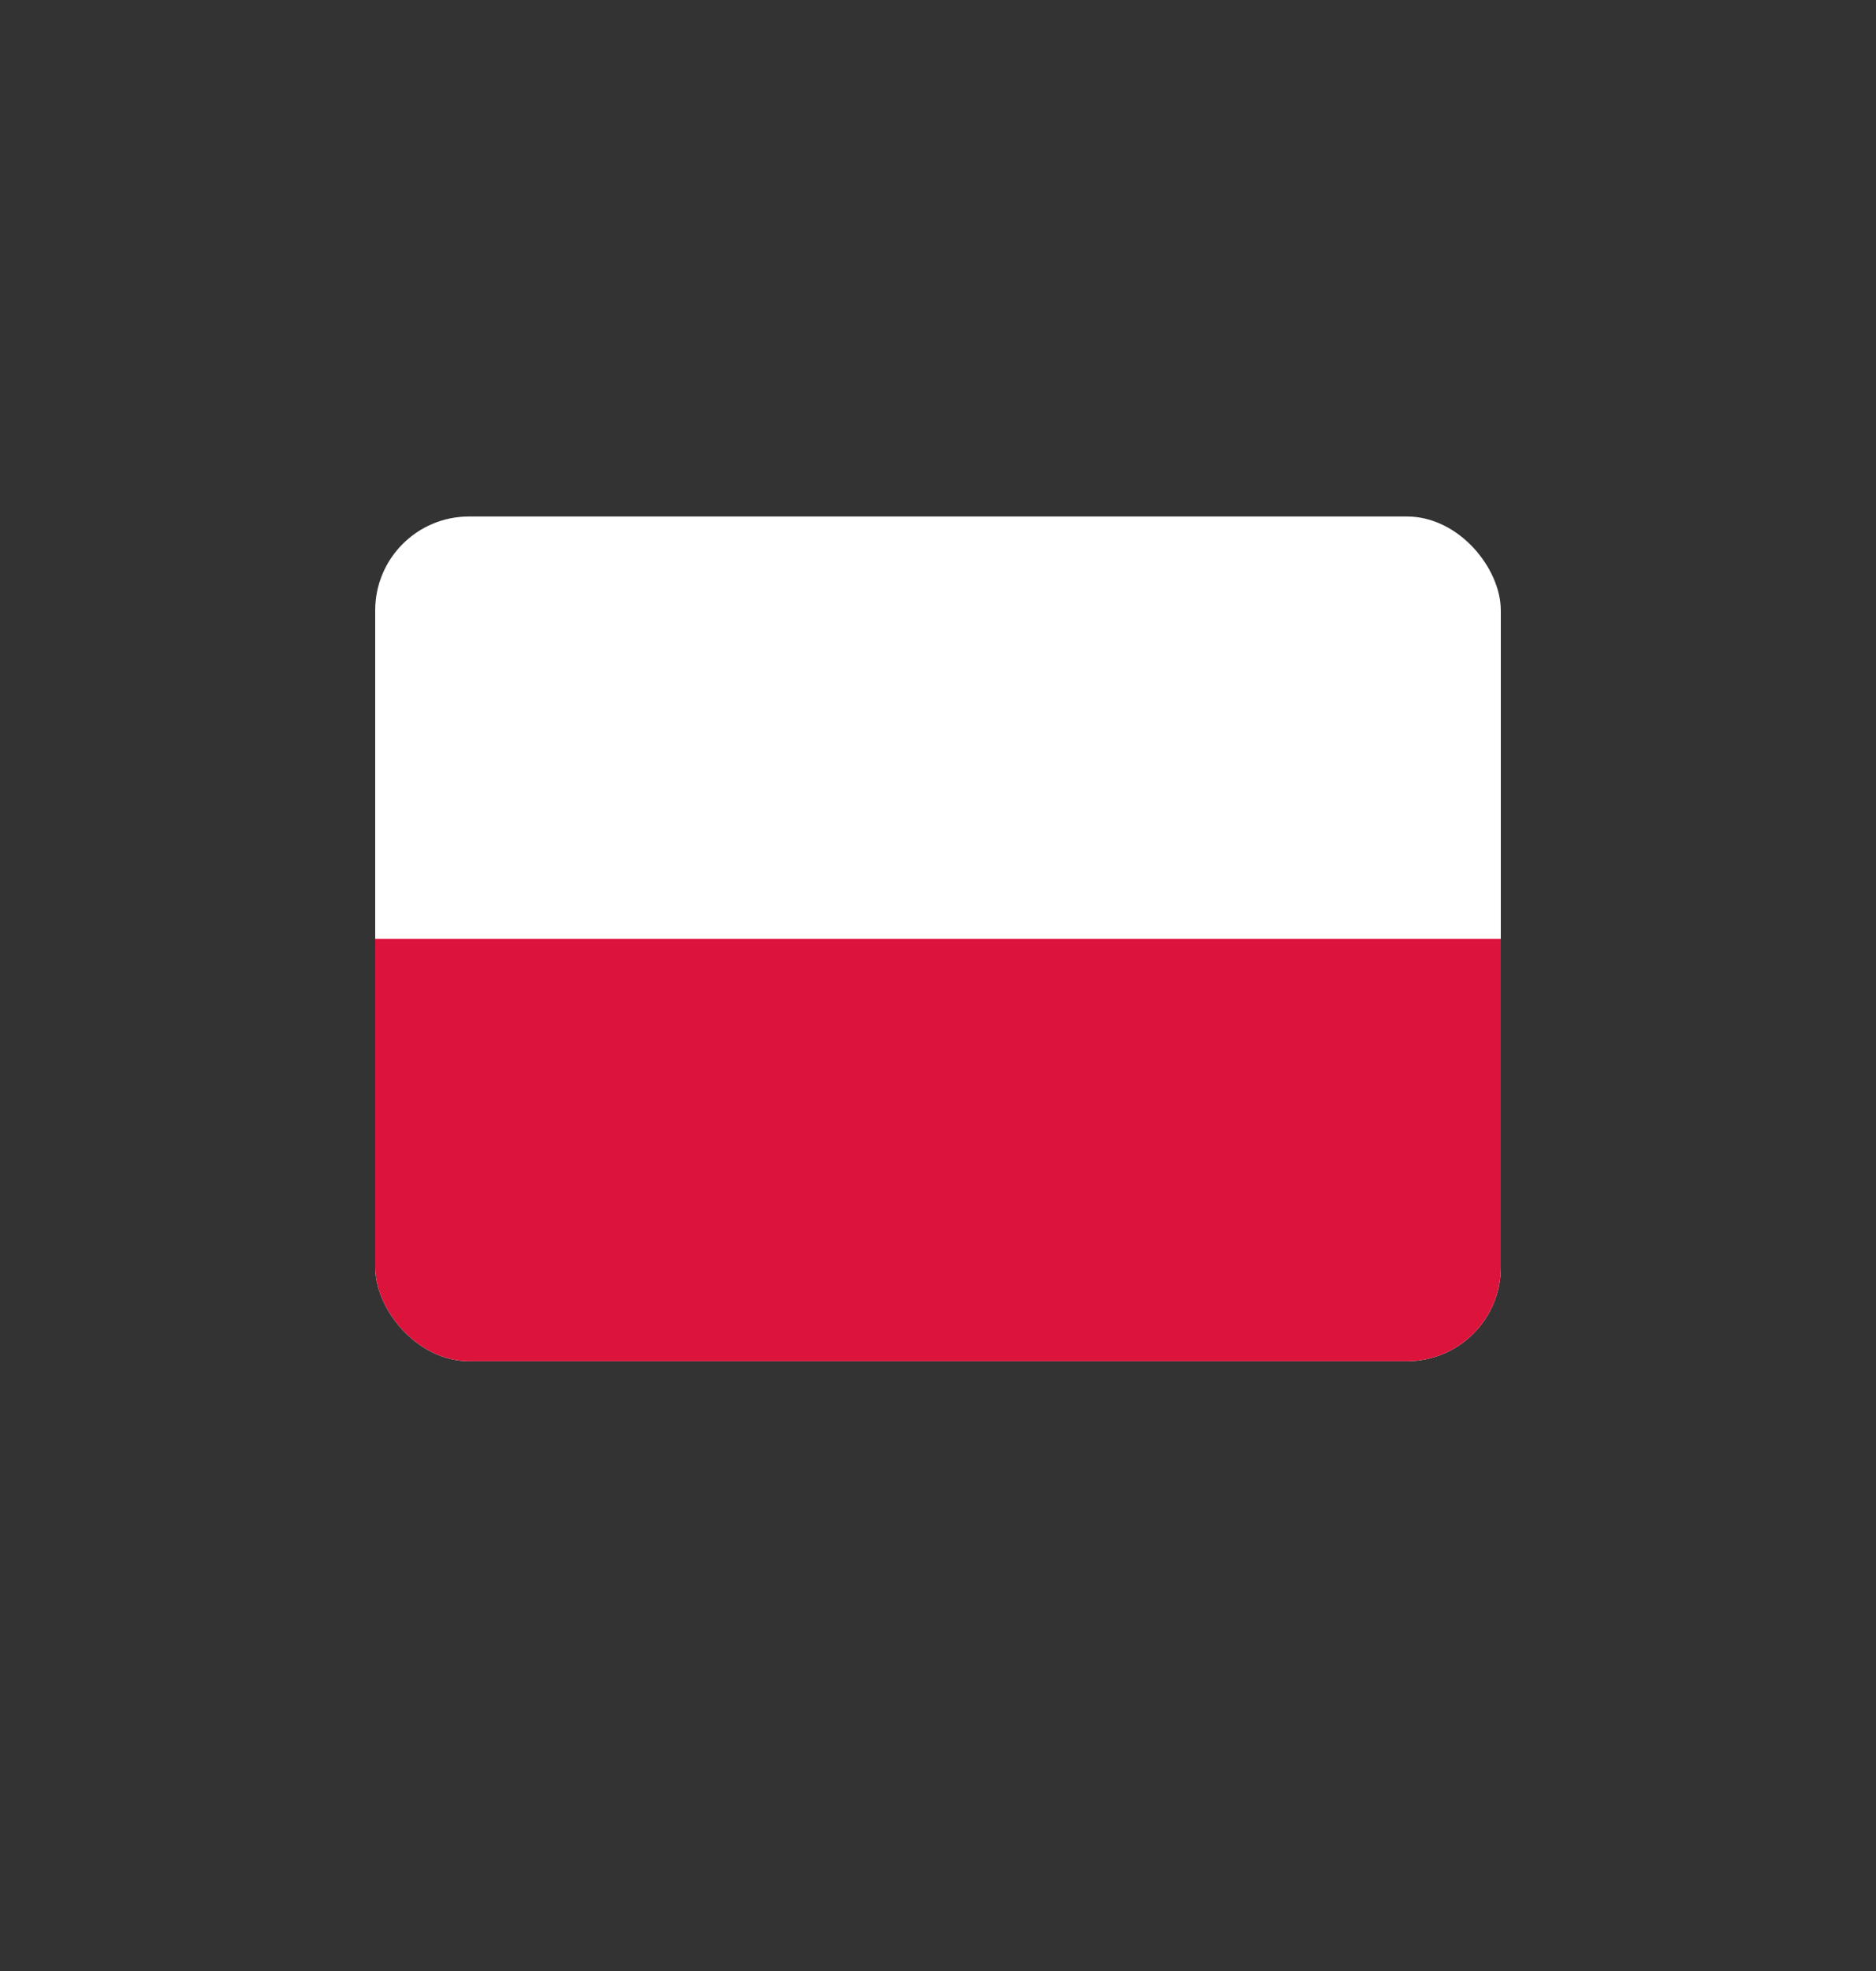 <svg width="20" height="21" viewBox="0 0 20 21" fill="none" xmlns="http://www.w3.org/2000/svg">
<rect x="0" y="0" width="20" height="21" fill="#333333" stroke="none"/>
<g clip-path="url(#clip0_823_3381)">
<path fill-rule="evenodd" clip-rule="evenodd" d="M16 14.503H4V5.503H16V14.503Z" fill="white"/>
<path fill-rule="evenodd" clip-rule="evenodd" d="M16 14.503H4V10.003H16V14.503Z" fill="#DC143C"/>
</g>
<defs>
<clipPath id="clip0_823_3381">
<rect x="4" y="5.503" width="12" height="9" rx="1" fill="white"/>
</clipPath>
</defs>
</svg>
